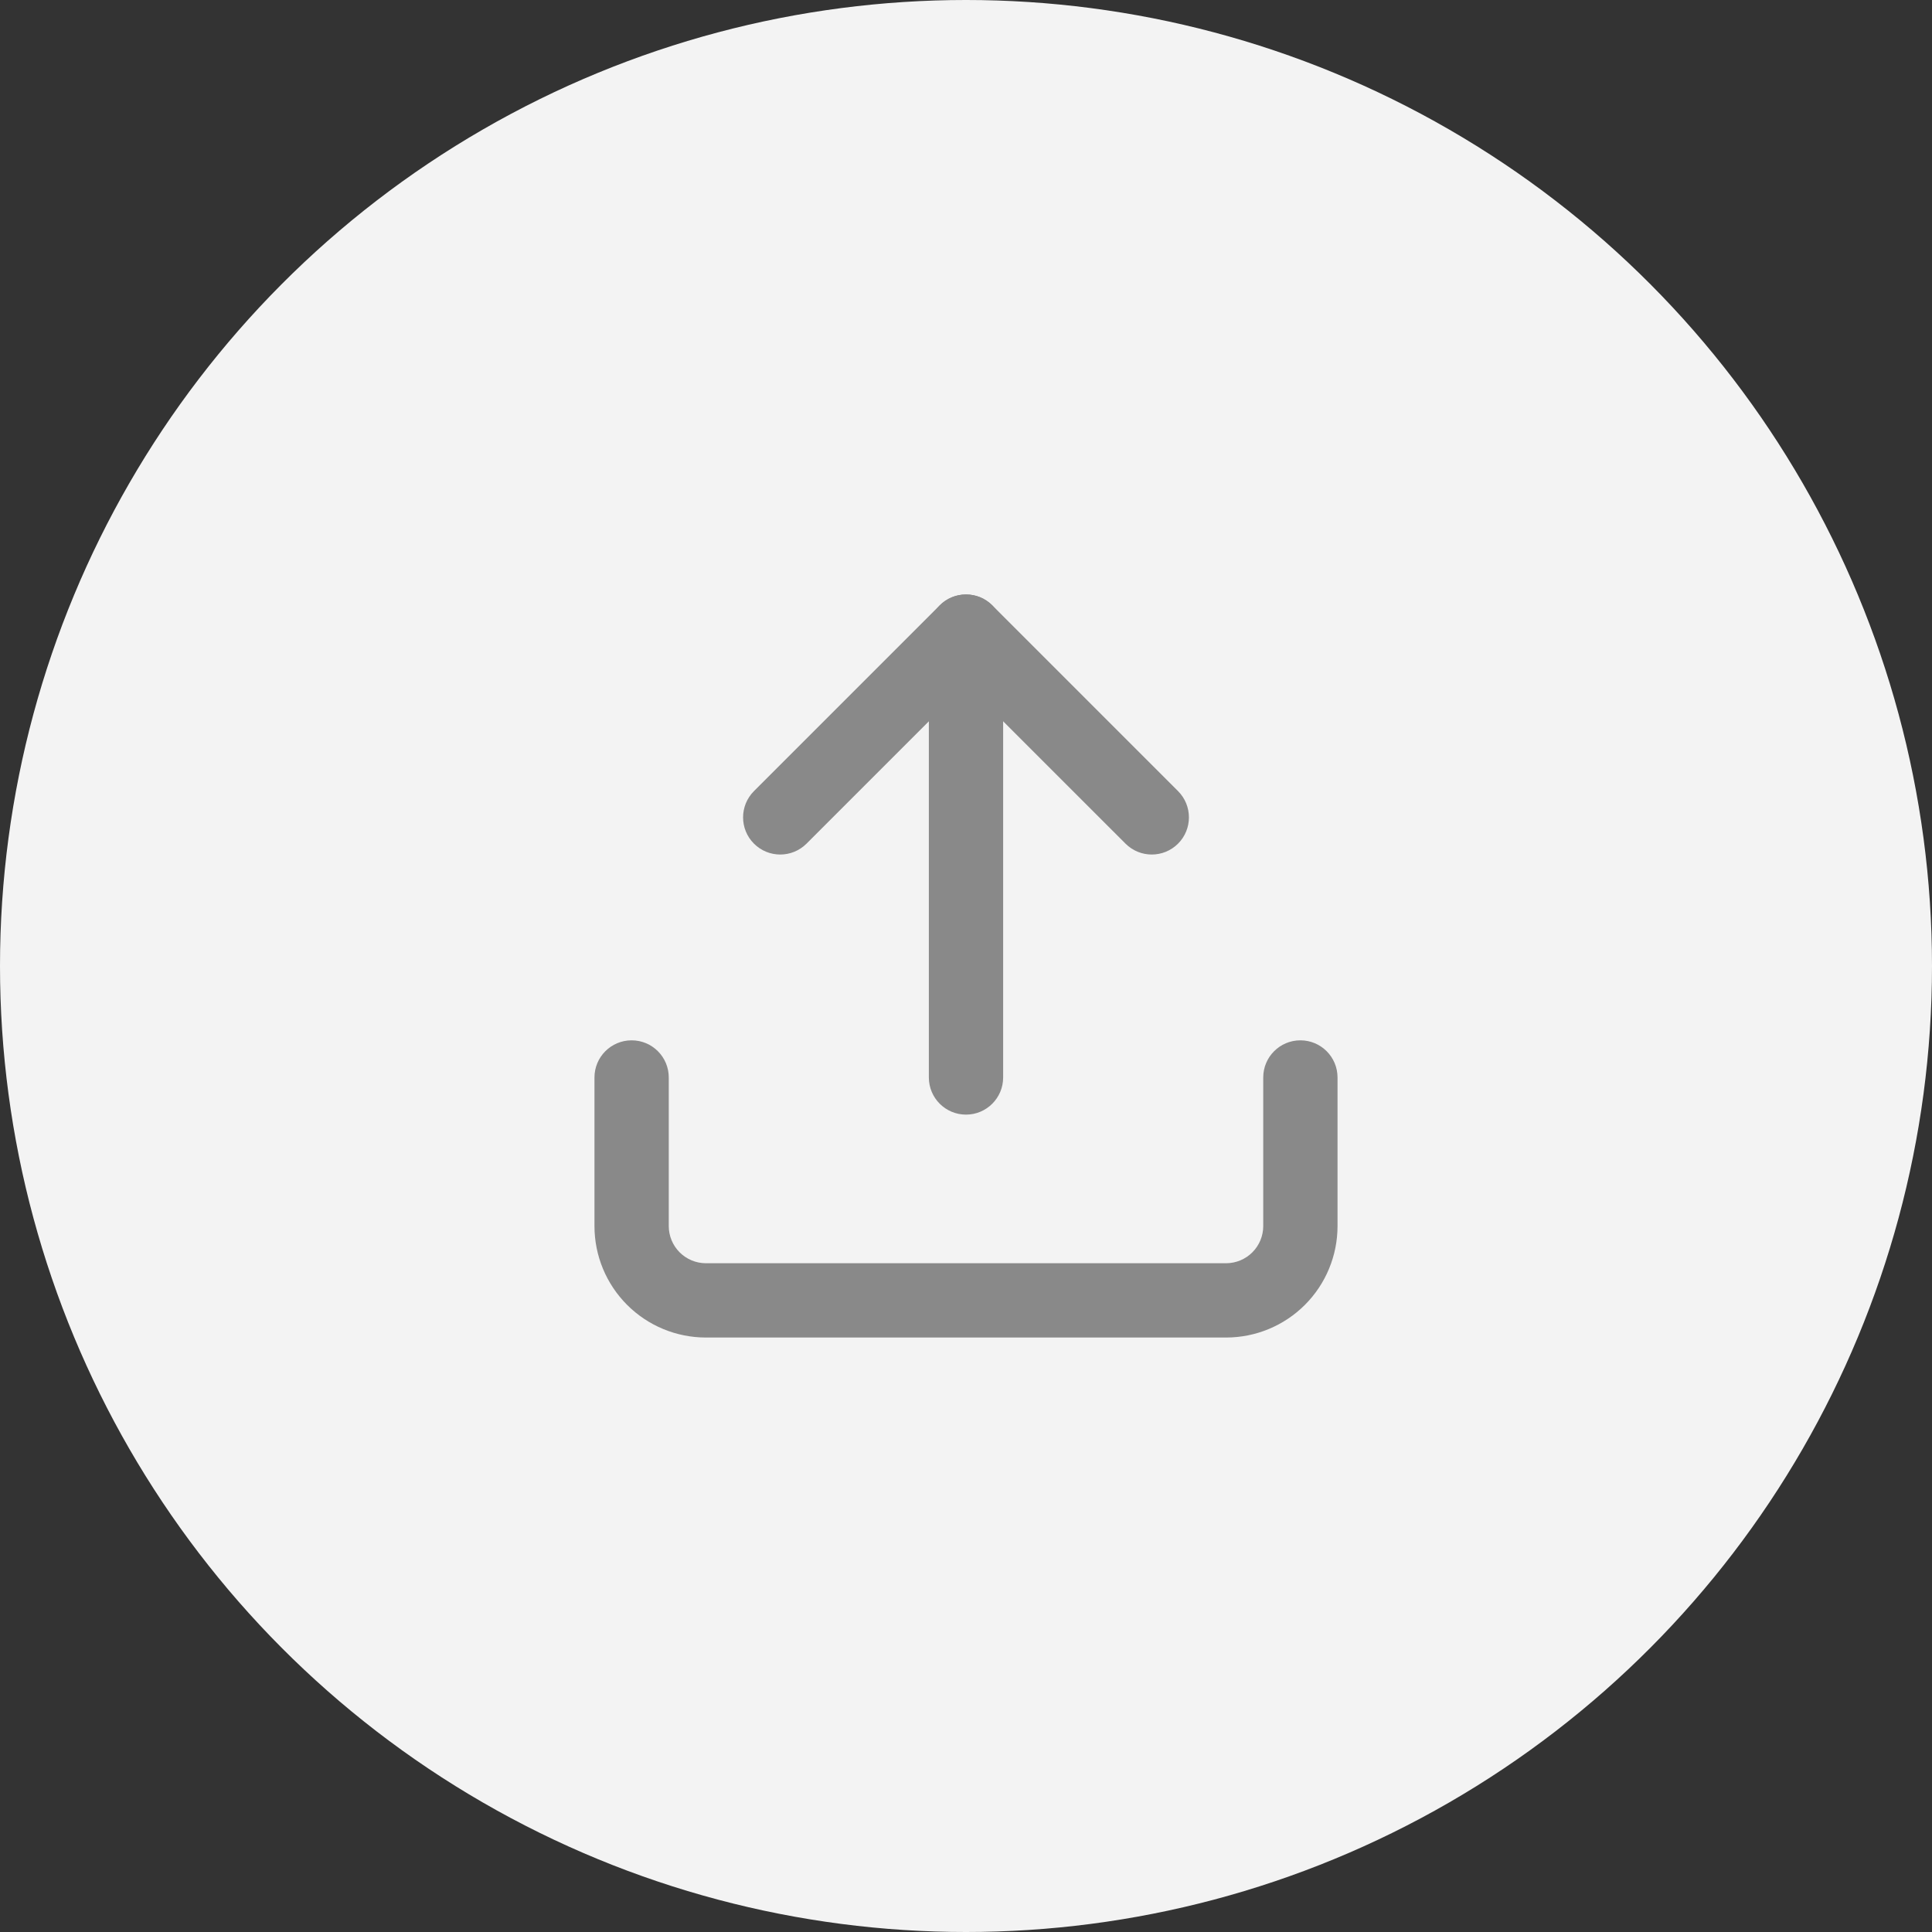 <svg width="66" height="66" viewBox="0 0 66 66" fill="none" xmlns="http://www.w3.org/2000/svg">
<rect x="0" y="0" width="66" height="66" fill="#333333" stroke="none"/>
<circle cx="33" cy="33" r="33" fill="#F3F3F3"/>
<path fill-rule="evenodd" clip-rule="evenodd" d="M21.577 35.539C22.278 35.539 22.846 36.107 22.846 36.808V41.885C22.846 42.221 22.98 42.544 23.218 42.782C23.456 43.02 23.779 43.154 24.115 43.154H41.885C42.221 43.154 42.544 43.02 42.782 42.782C43.02 42.544 43.154 42.221 43.154 41.885V36.808C43.154 36.107 43.722 35.539 44.423 35.539C45.124 35.539 45.692 36.107 45.692 36.808V41.885C45.692 42.895 45.291 43.863 44.577 44.577C43.863 45.291 42.894 45.692 41.885 45.692H24.115C23.105 45.692 22.137 45.291 21.423 44.577C20.709 43.863 20.308 42.895 20.308 41.885V36.808C20.308 36.107 20.876 35.539 21.577 35.539Z" fill="#898989"/>
<path fill-rule="evenodd" clip-rule="evenodd" d="M32.103 20.679C32.598 20.184 33.402 20.184 33.898 20.679L40.244 27.026C40.739 27.521 40.739 28.325 40.244 28.82C39.748 29.316 38.944 29.316 38.449 28.82L33 23.372L27.552 28.82C27.056 29.316 26.252 29.316 25.756 28.82C25.261 28.325 25.261 27.521 25.756 27.026L32.103 20.679Z" fill="#898989"/>
<path fill-rule="evenodd" clip-rule="evenodd" d="M33 20.308C33.701 20.308 34.269 20.876 34.269 21.577V36.808C34.269 37.509 33.701 38.077 33 38.077C32.299 38.077 31.731 37.509 31.731 36.808V21.577C31.731 20.876 32.299 20.308 33 20.308Z" fill="#898989"/>
</svg>
